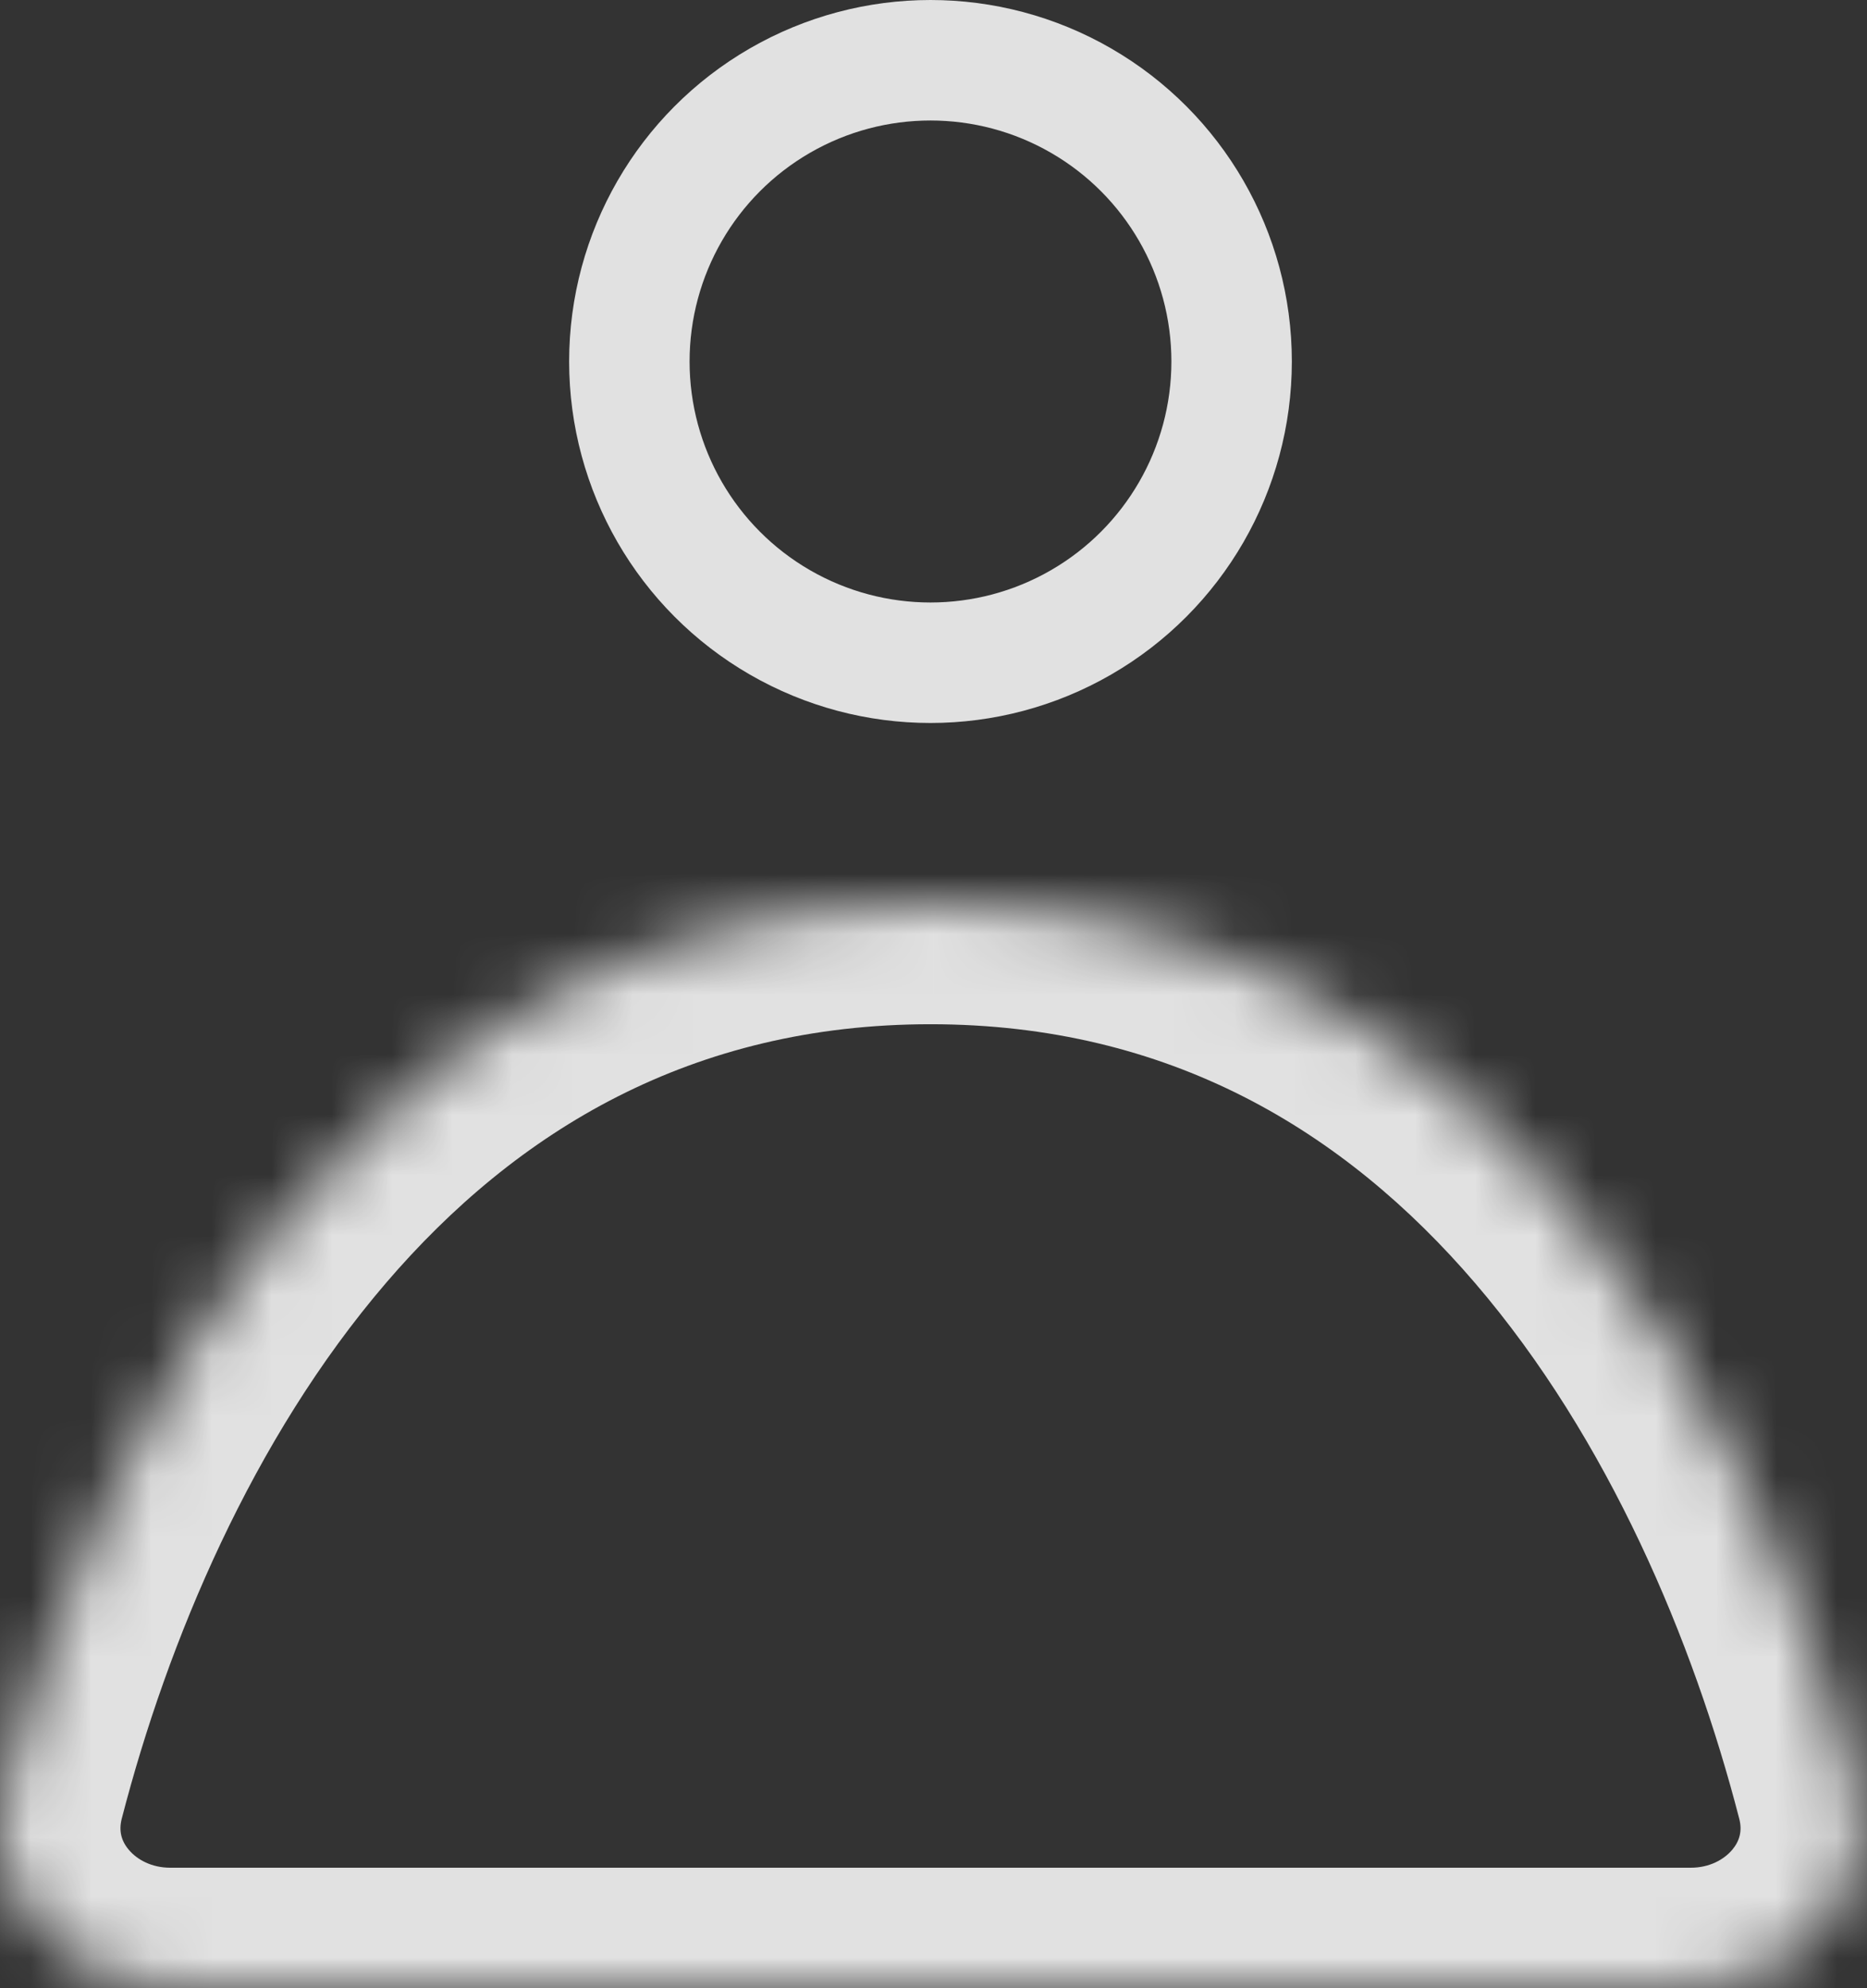 <svg width="31" height="33" viewBox="0 0 31 33" fill="none" xmlns="http://www.w3.org/2000/svg">
<rect x="0" y="0" width="31" height="33" fill="#333333" stroke="none"/>
<circle cx="15.45" cy="6" r="5" stroke="white" stroke-opacity="0.85" stroke-width="2"/>
<mask id="path-2-inside-1_62_28" fill="white">
<path fill-rule="evenodd" clip-rule="evenodd" d="M15.45 33H2.827C1.03 33 -0.364 31.427 0.085 29.688C1.702 23.427 6.154 15 15.45 15C24.746 15 29.199 23.427 30.816 29.688C31.265 31.427 29.871 33 28.074 33H15.45Z"/>
</mask>
<path d="M30.816 29.688L28.879 30.188L30.816 29.688ZM2.827 35H15.45V31H2.827V35ZM15.45 13C10.11 13 6.15 15.451 3.37 18.694C0.63 21.89 -0.996 25.873 -1.852 29.188L2.021 30.188C2.783 27.241 4.192 23.881 6.406 21.298C8.58 18.762 11.494 17 15.45 17V13ZM15.45 17C19.406 17 22.32 18.762 24.494 21.298C26.709 23.881 28.118 27.241 28.879 30.188L32.752 29.188C31.896 25.873 30.271 21.89 27.531 18.694C24.75 15.451 20.79 13 15.45 13V17ZM28.074 31H15.45V35H28.074V31ZM28.879 30.188C28.931 30.388 28.886 30.556 28.761 30.704C28.623 30.866 28.383 31 28.074 31V35C30.985 35 33.575 32.374 32.752 29.188L28.879 30.188ZM2.827 31C2.517 31 2.277 30.866 2.14 30.704C2.014 30.556 1.97 30.388 2.021 30.188L-1.852 29.188C-2.675 32.374 -0.084 35 2.827 35V31Z" fill="white" fill-opacity="0.85" mask="url(#path-2-inside-1_62_28)"/>
</svg>
